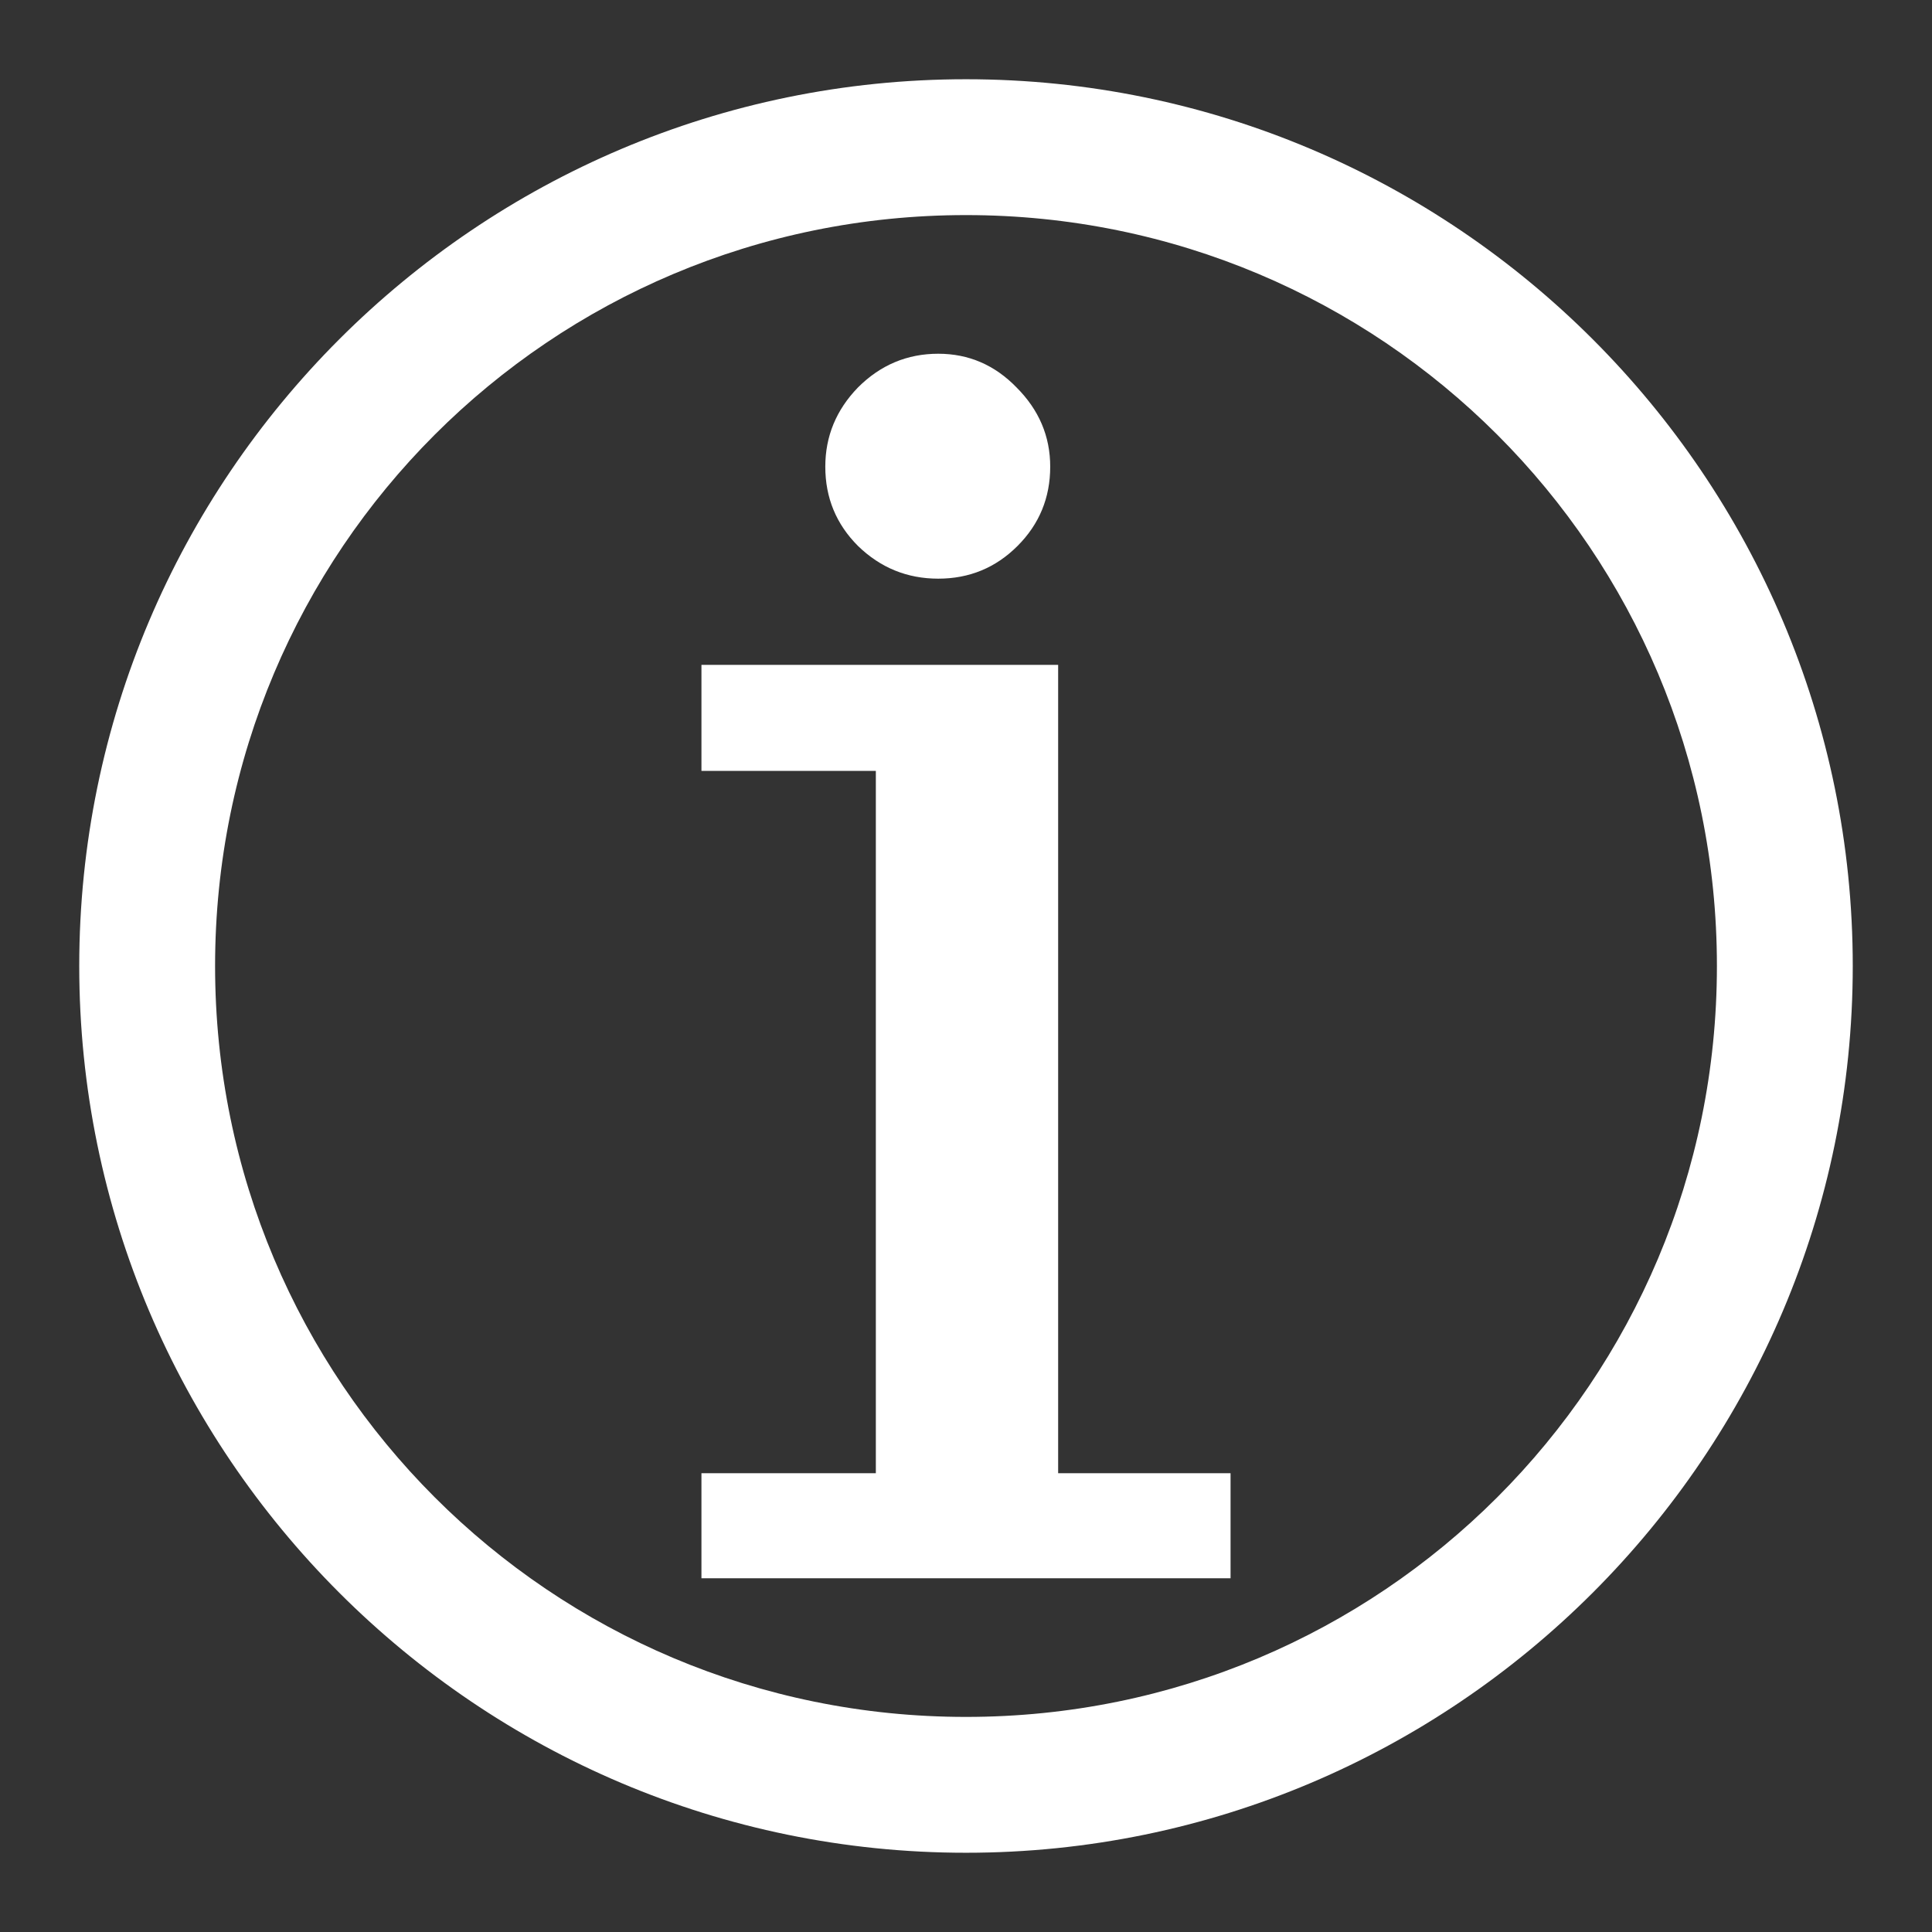 <svg xmlns="http://www.w3.org/2000/svg" viewBox="0 0 512 512" style="height: 512px; width: 512px;"><rect x="0" y="0" width="512" height="512" fill="#333333" stroke="none"/><g class="" transform="translate(0,0)" style="touch-action: none;"><path d="M256 21C126.426 21 21 126.426 21 256s105.426 235 235 235 235-105.426 235-235S385.574 21 256 21zm0 36c110.118 0 199 88.882 199 199s-88.882 199-199 199S57 366.118 57 256 145.882 57 256 57zm-7.352 36.744c-8.227 0-15.317 2.976-21.27 8.928-5.776 5.952-8.665 12.955-8.665 21.008 0 8.227 2.89 15.23 8.666 21.006 5.95 5.776 13.04 8.666 21.268 8.666 8.228 0 15.23-2.89 21.006-8.666 5.777-5.777 8.666-12.78 8.666-21.006 0-8.053-2.976-15.056-8.927-21.008-5.777-5.952-12.692-8.928-20.745-8.928zm-62.757 82.453v28.096h46.215v186.13H185.89v27.833h140.22v-27.834h-45.69V176.197h-94.53z" fill="#ffffff" fill-opacity="1"></path></g></svg>